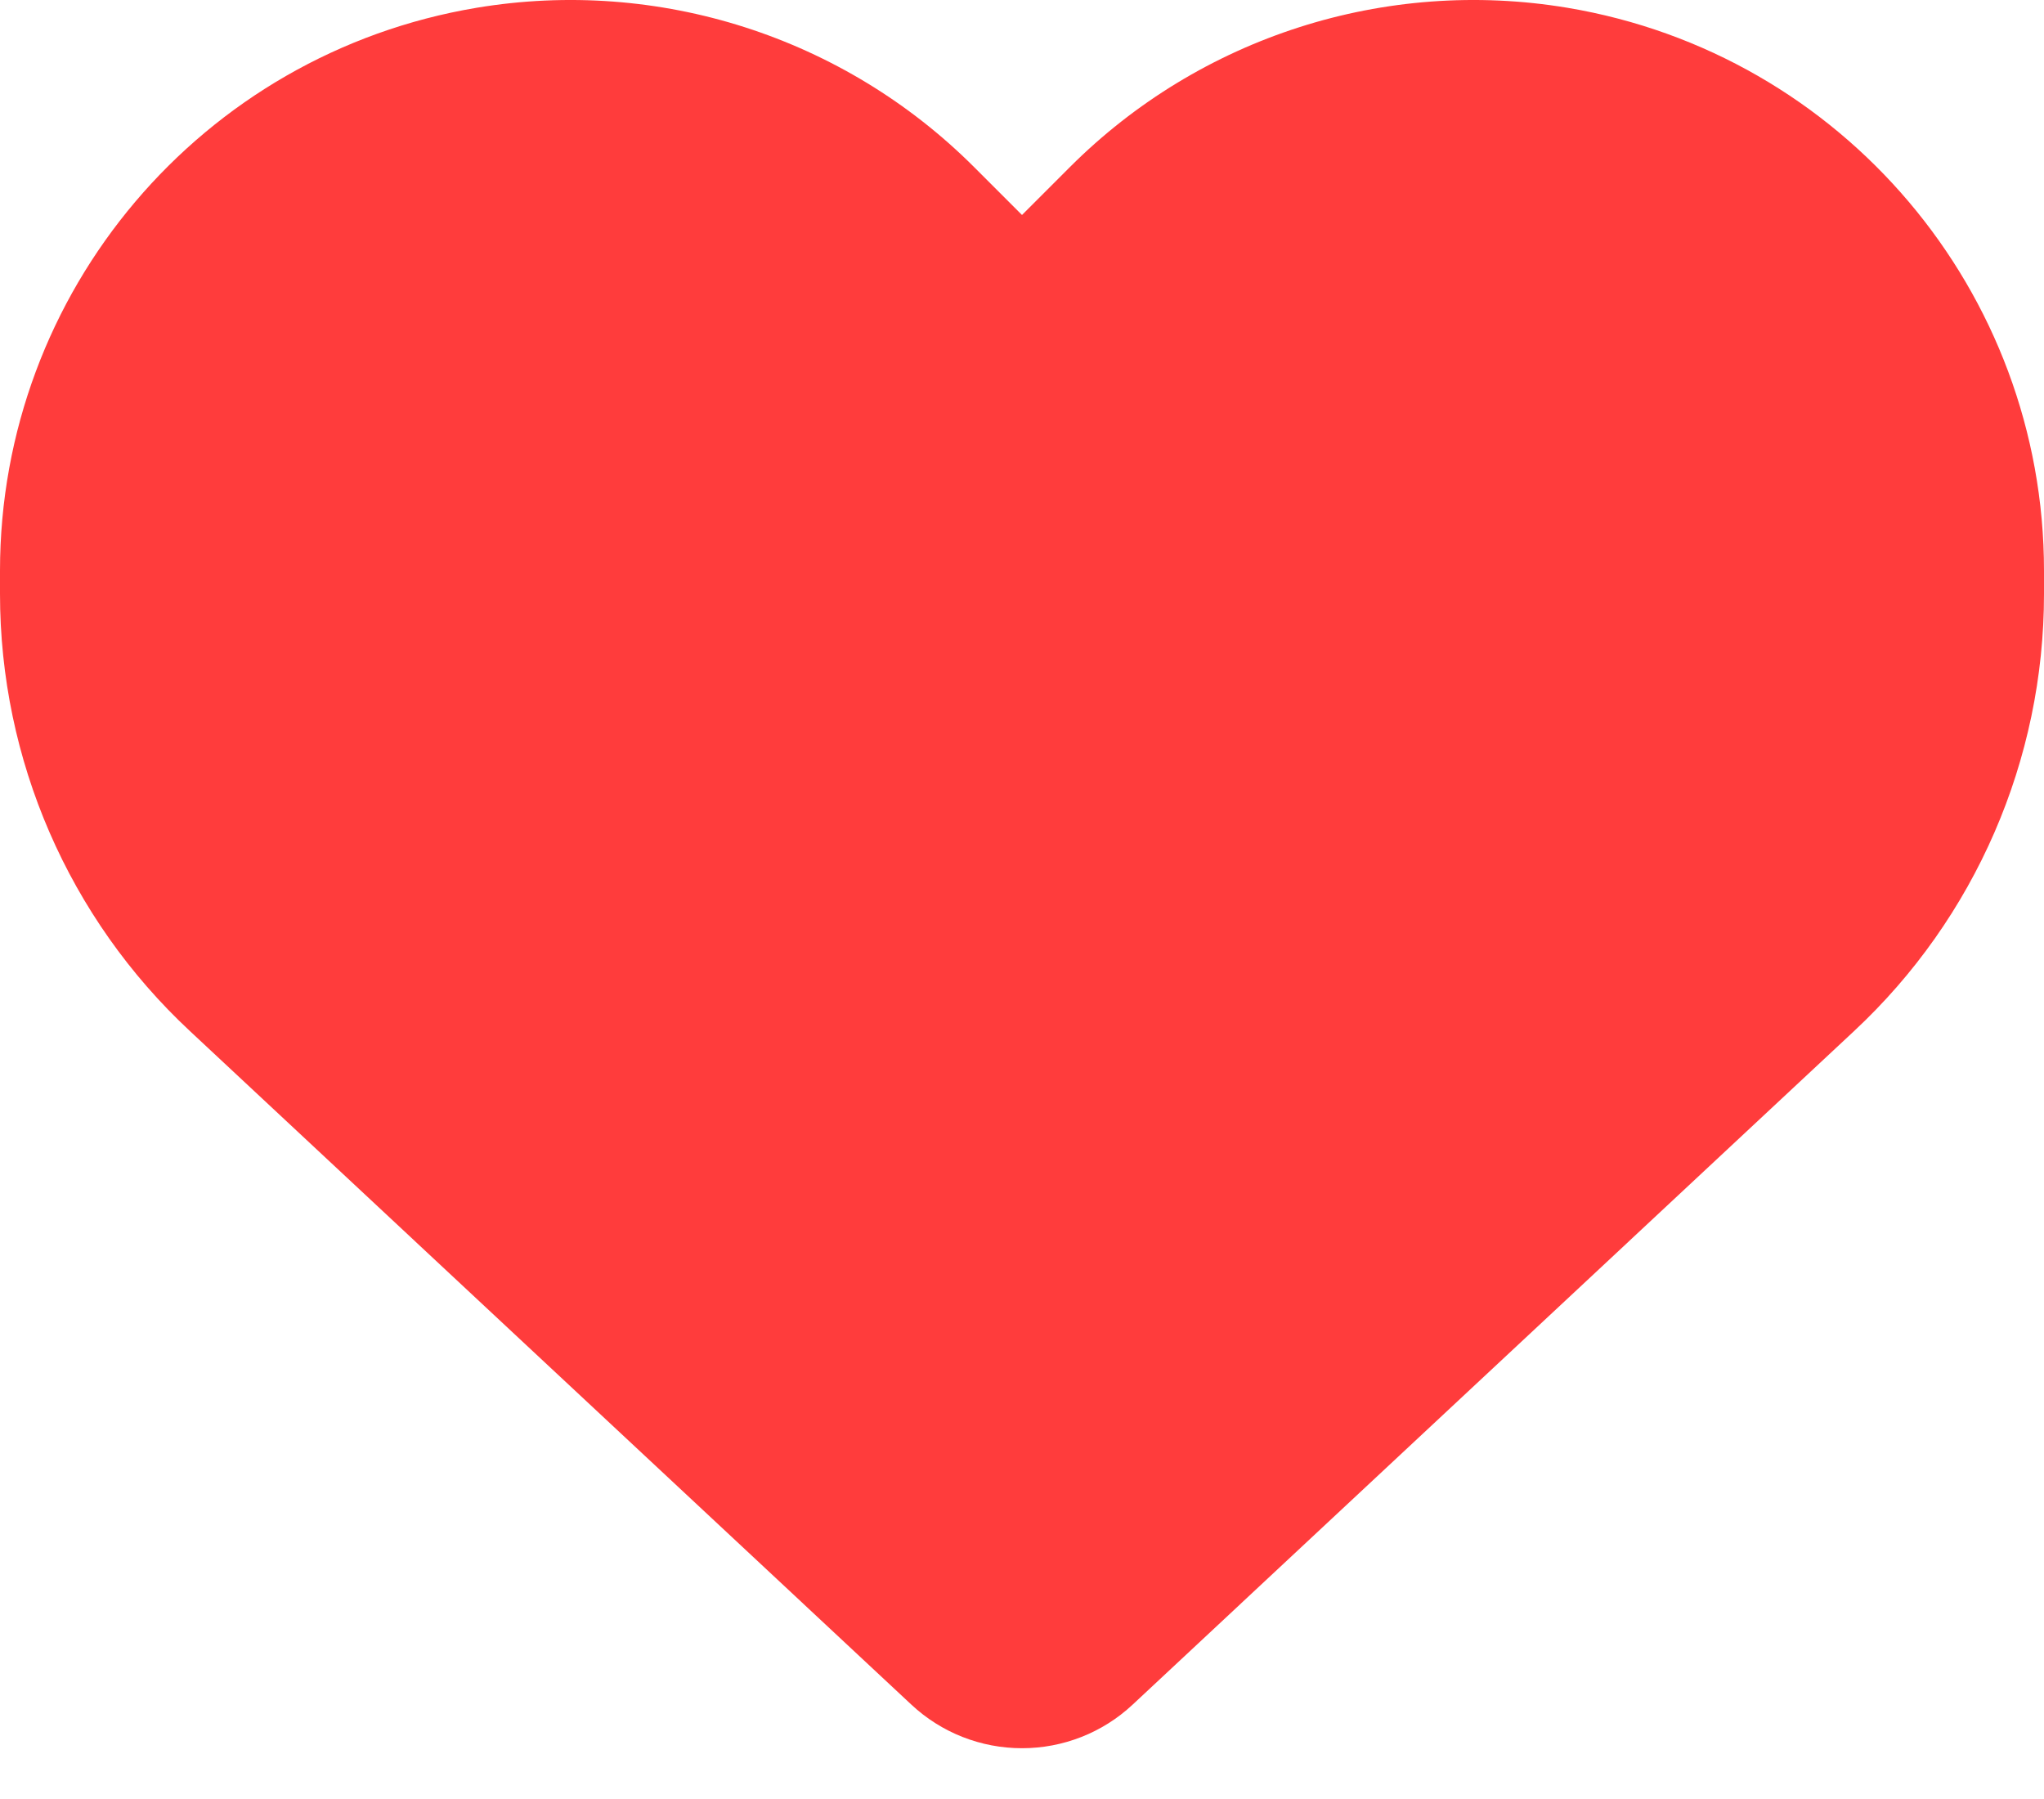 <svg width="25" height="22" viewBox="0 0 25 22" fill="none" xmlns="http://www.w3.org/2000/svg">
<path d="M2.324 12.61L11.148 20.847C11.514 21.189 11.997 21.379 12.5 21.379C13.003 21.379 13.486 21.189 13.852 20.847L22.676 12.61C24.16 11.228 25 9.29 25 7.263V6.98C25 3.567 22.534 0.657 19.17 0.095C16.943 -0.276 14.678 0.452 13.086 2.043L12.5 2.629L11.914 2.043C10.322 0.452 8.057 -0.276 5.83 0.095C2.466 0.657 0 3.567 0 6.98V7.263C0 9.29 0.84 11.228 2.324 12.61Z" fill="#FF3C3C"/>
</svg>
